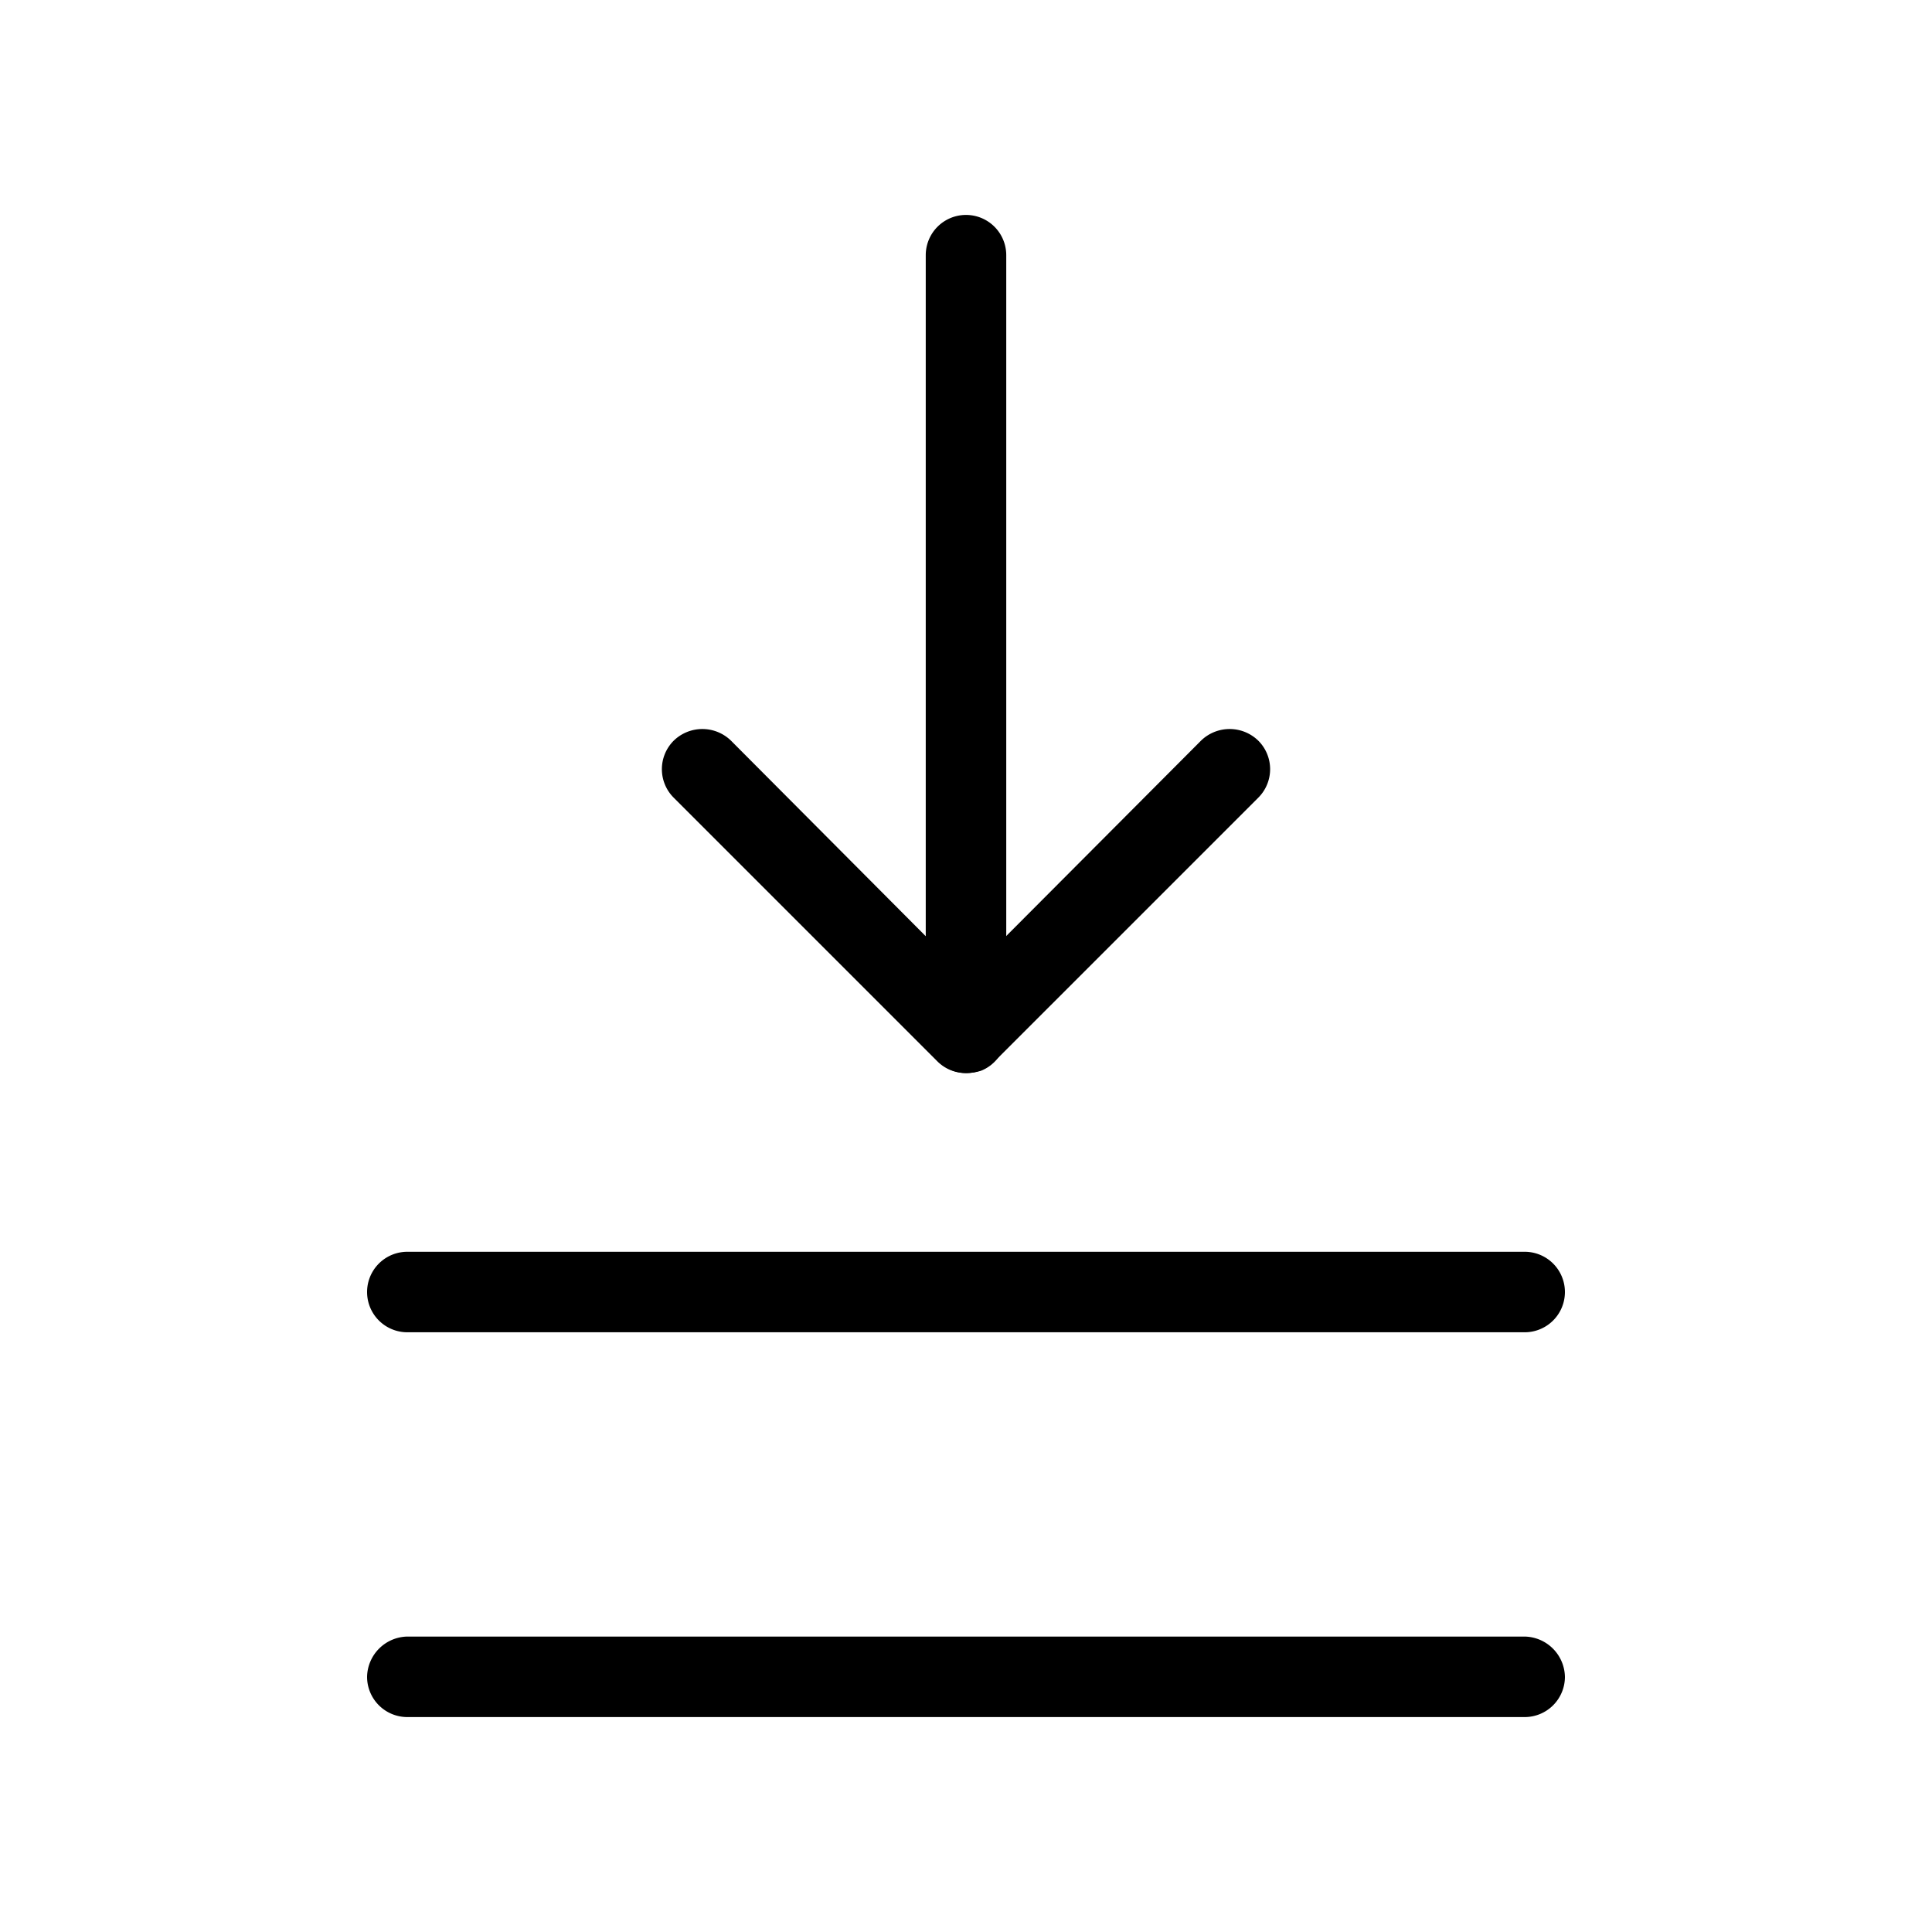 <svg id="Layer_1" data-name="Layer 1" xmlns="http://www.w3.org/2000/svg" xmlns:xlink="http://www.w3.org/1999/xlink" viewBox="0 0 24 24"><defs><style>.cls-1{fill:none;}.cls-2{clip-path:url(#clip-path);}</style><clipPath id="clip-path"><rect class="cls-1" y="0.02" width="24" height="24"/></clipPath></defs><title>arrow-down-double-alt</title><g class="cls-2"><path d="M12,13.33a.5.5,0,0,1-.35-.14L8.37,9.91a.5.5,0,0,1,0-.71.51.51,0,0,1,.71,0l2.42,2.43V3.17a.5.5,0,0,1,1,0v9.66a.5.5,0,0,1-.31.47A.63.63,0,0,1,12,13.33Z"/><path d="M12,13.33a.5.5,0,0,1-.35-.85L14.92,9.2a.51.51,0,0,1,.71,0,.5.5,0,0,1,0,.71l-3.28,3.28A.5.5,0,0,1,12,13.33Z"/><path d="M18.94,16.55H5.06a.5.5,0,1,1,0-1H18.94a.5.5,0,0,1,0,1Z"/><path d="M18.94,21.33H5.06a.5.5,0,0,1-.5-.5.51.51,0,0,1,.5-.5H18.94a.51.51,0,0,1,.5.5A.5.5,0,0,1,18.94,21.33Z"/></g></svg>